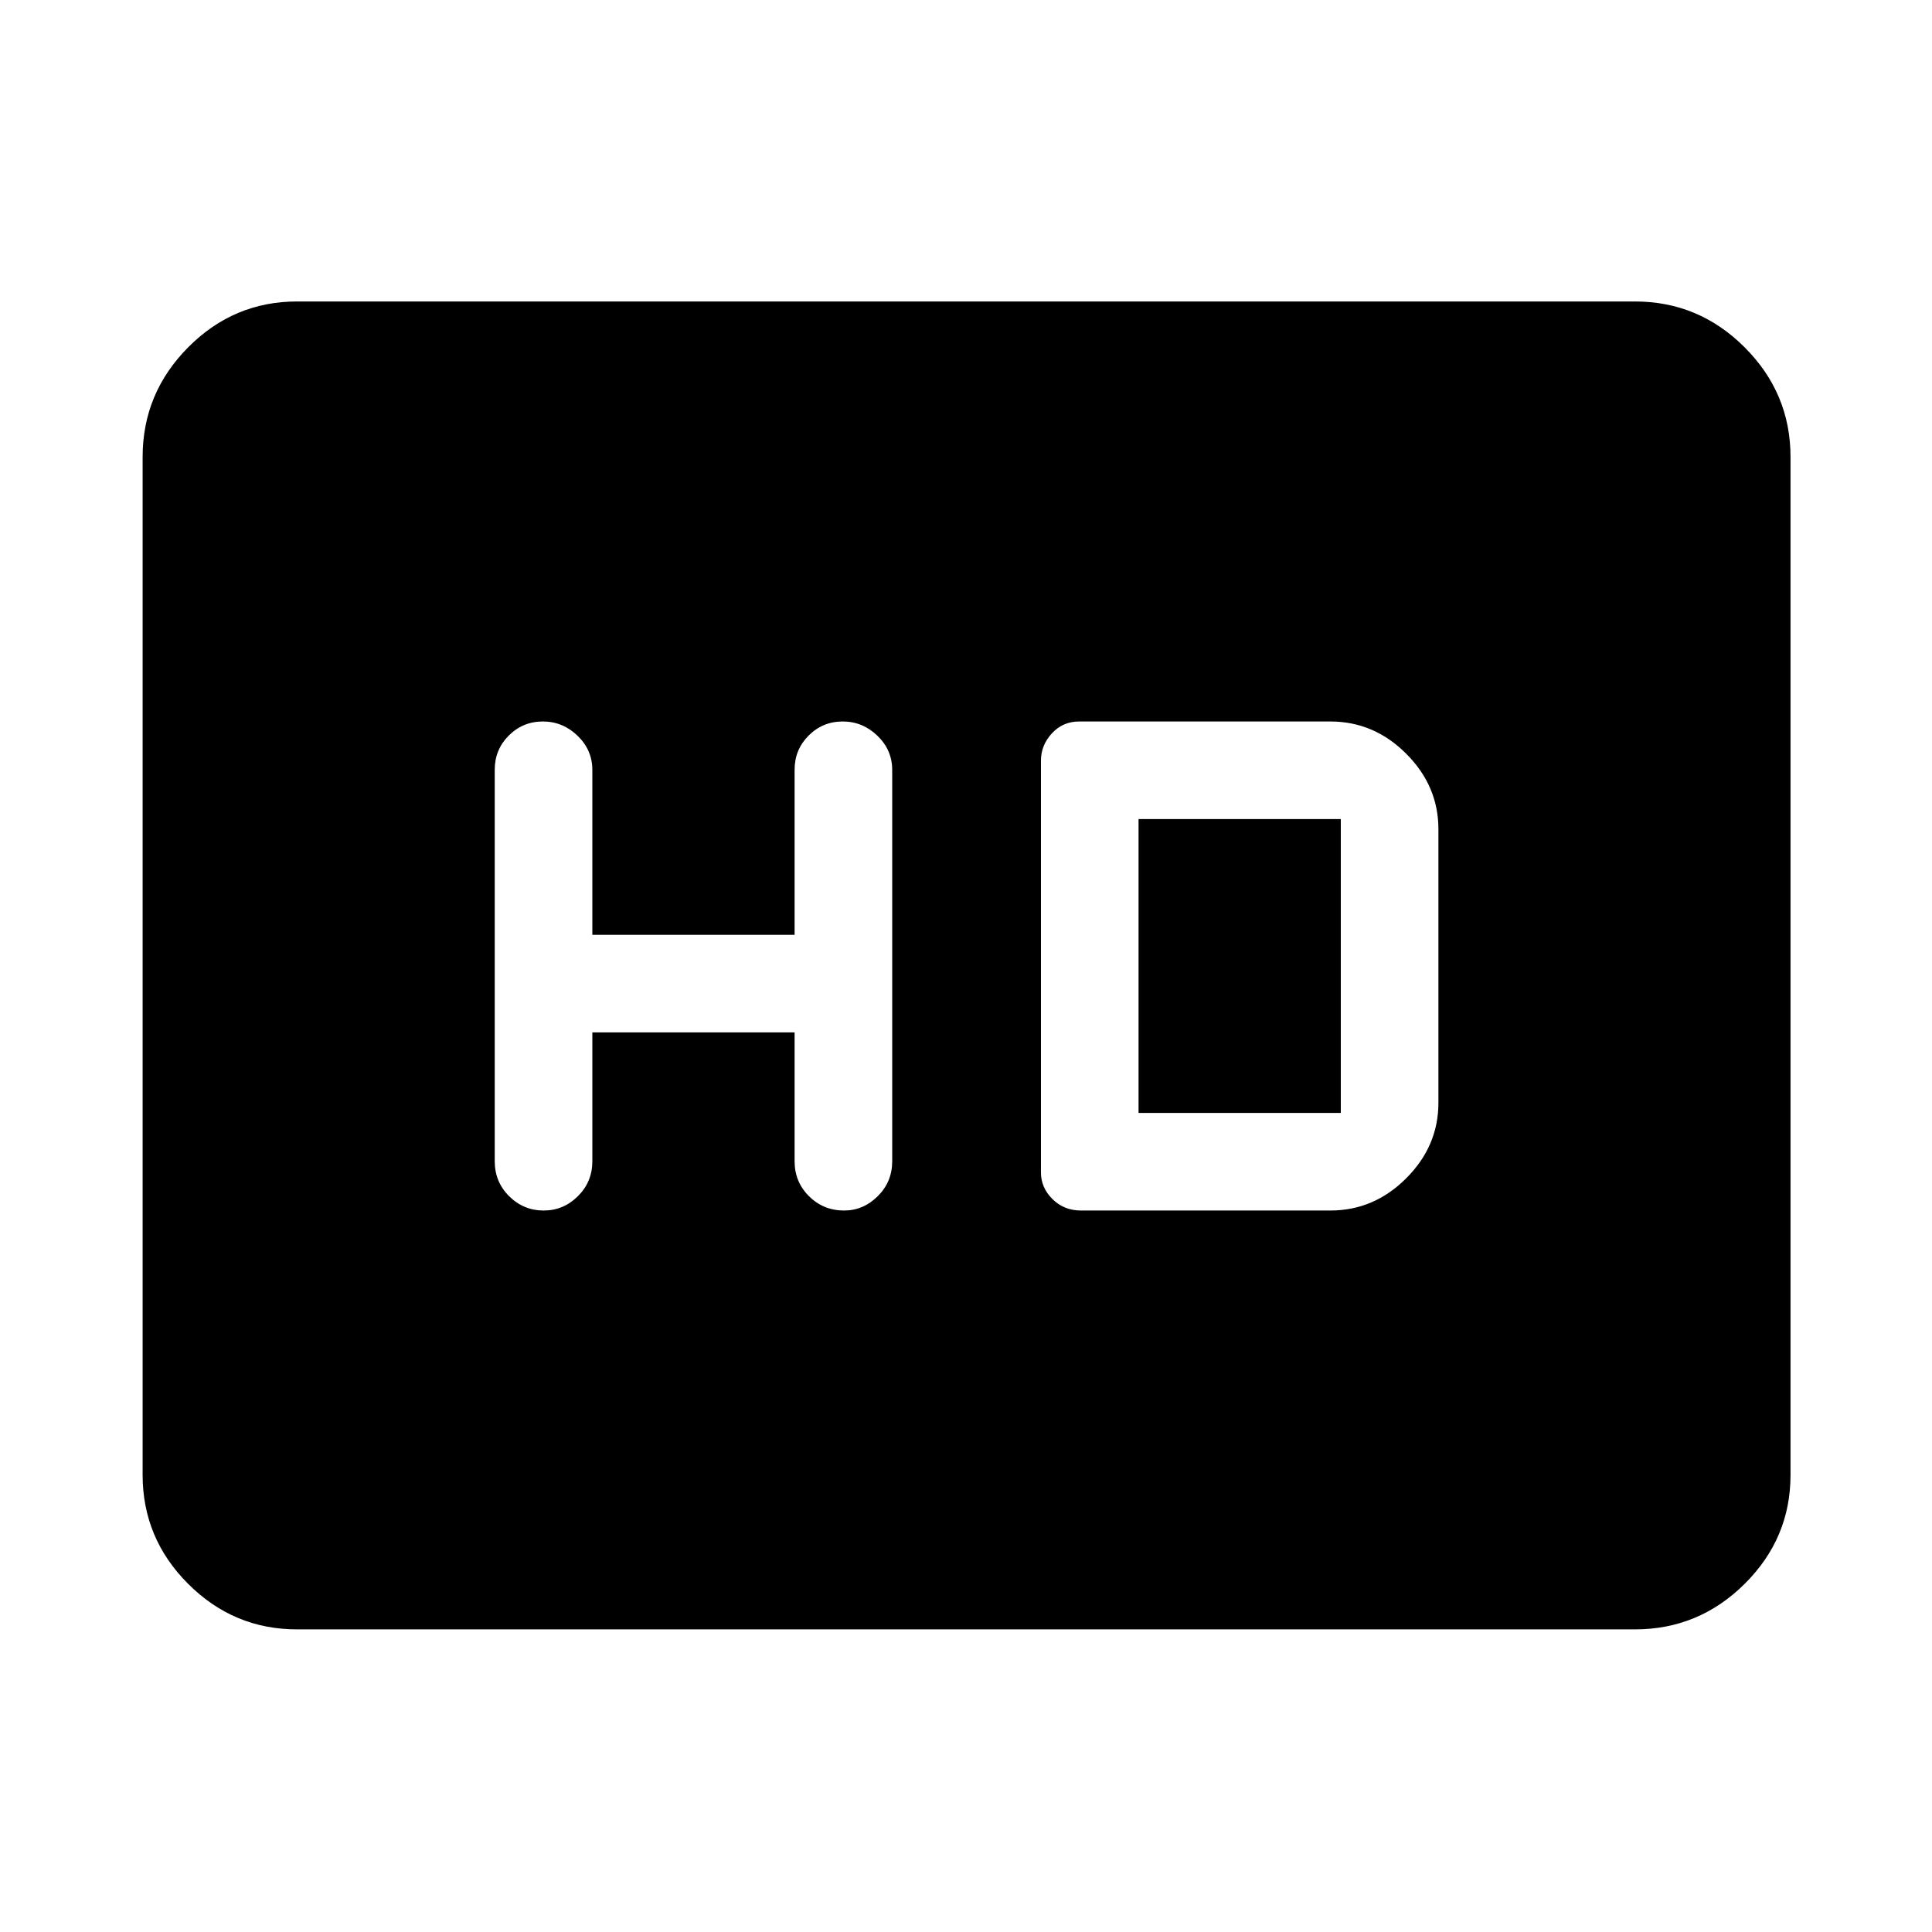 <svg xmlns="http://www.w3.org/2000/svg" height="48" viewBox="0 -960 960 960" width="48"><path d="M294.33-447h100.5v64q0 10.27 7.15 17.38 7.15 7.12 17.46 7.12 9.54 0 16.71-7.12 7.18-7.11 7.18-17.38v-194.4q0-9.93-7.35-17.02-7.35-7.08-17.25-7.08t-16.9 6.97q-7 6.98-7 17.03v82h-100.5v-81.92q0-9.91-7.35-17-7.35-7.08-17.25-7.08t-16.9 6.97q-7 6.98-7 17.03V-383q0 10.27 7.15 17.38 7.15 7.12 17.18 7.12 9.82 0 16.99-7.12 7.18-7.11 7.18-17.38v-64Zm242.75 88.5h123.98q21.67 0 37.67-16.01 16.01-16 16.01-37.49v-136q0-21.49-16.01-37.49-16-16.01-37.67-16.01h-124.8q-8.15 0-13.58 5.9-5.44 5.9-5.44 13.56v204.59q0 7.62 5.75 13.29 5.75 5.66 14.09 5.66Zm28.66-48.5v-146h100.5v146h-100.5ZM147.59-150.37q-31.48 0-54.1-22.62t-22.62-54.1v-505.82q0-31.71 22.62-54.5t54.1-22.79h664.82q31.71 0 54.5 22.79t22.79 54.5v505.82q0 31.48-22.79 54.1t-54.5 22.62H147.59Z"/></svg>